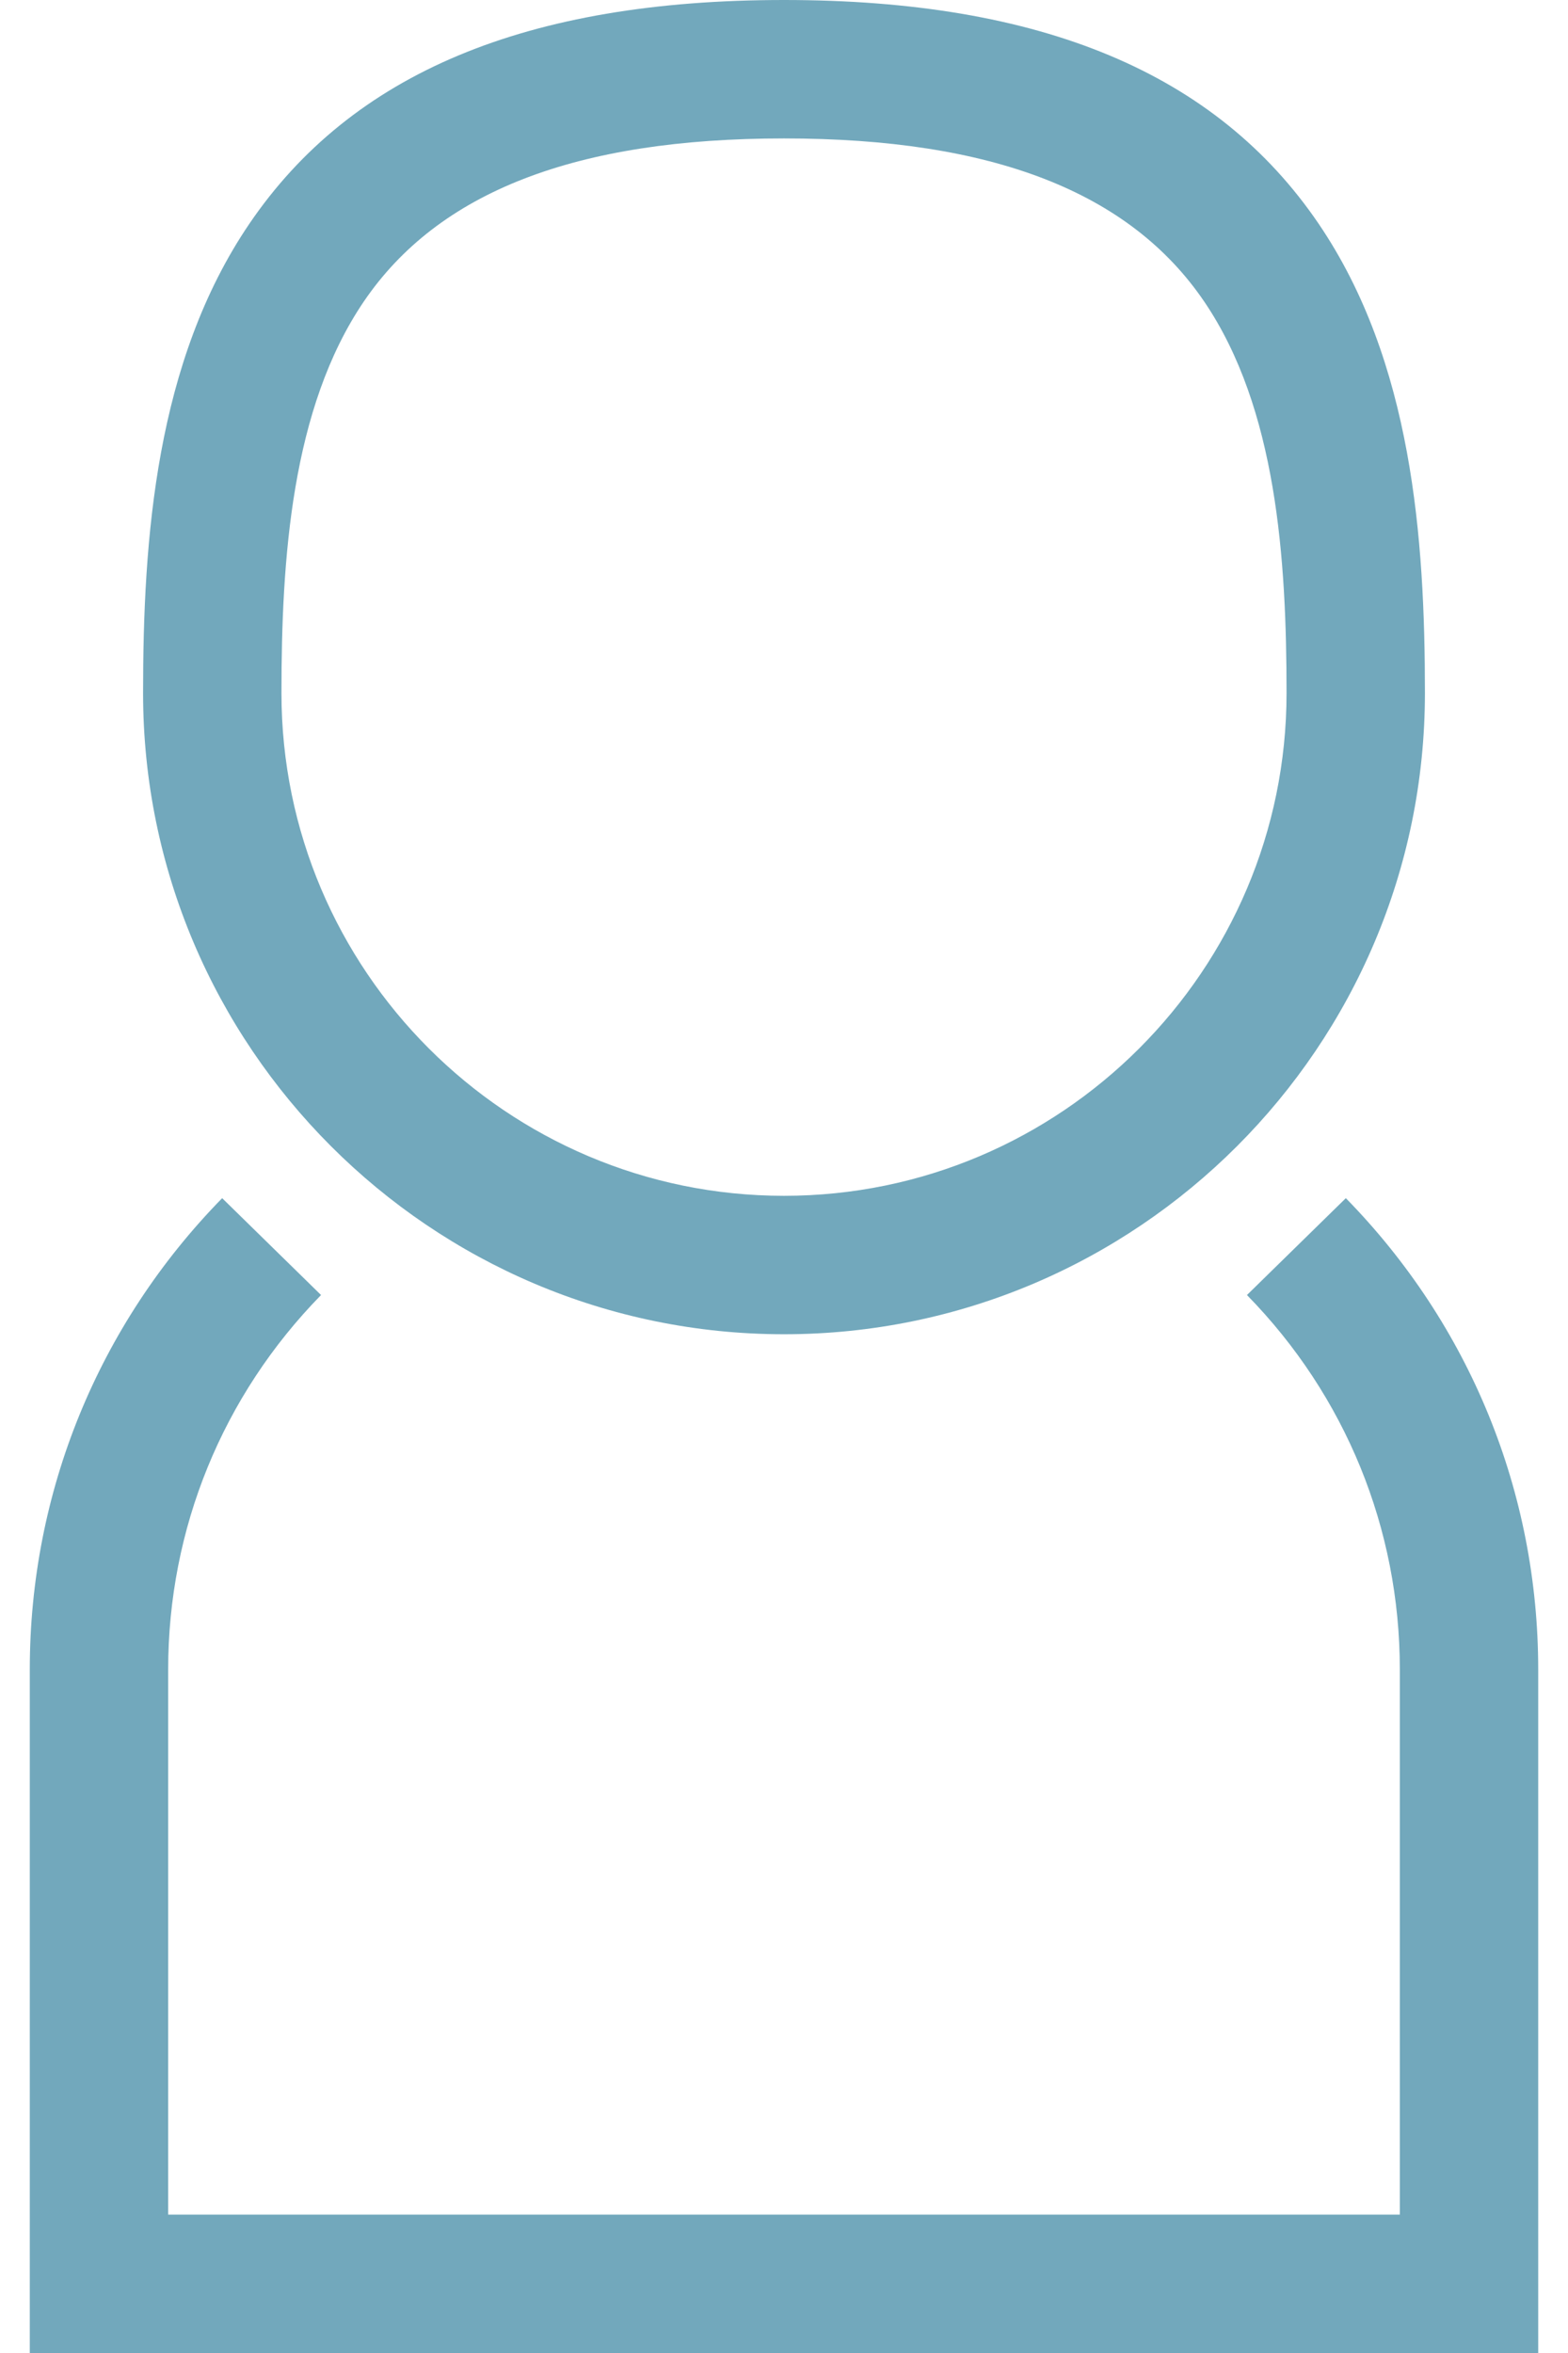 <svg width="16" height="24" viewBox="0 0 16 24" fill="none" xmlns="http://www.w3.org/2000/svg">
<path d="M0.304 17.028C0.304 15.221 1.001 13.514 2.267 12.221L3.276 13.209C2.27 14.236 1.716 15.593 1.716 17.028V22.588H14.284V17.028C14.284 15.592 13.73 14.236 12.724 13.209L13.733 12.221C14.999 13.514 15.696 15.221 15.696 17.028V24H0.304V17.028ZM1.46 7.069C1.46 5.492 1.589 3.689 2.544 2.283C3.588 0.747 5.372 0 8 0C10.628 0 12.412 0.747 13.456 2.283C14.411 3.689 14.54 5.492 14.54 7.069C14.54 10.675 11.606 13.609 8 13.609C4.394 13.609 1.46 10.675 1.46 7.069ZM2.872 7.069C2.872 9.897 5.172 12.197 8 12.197C10.828 12.197 13.128 9.897 13.128 7.069C13.128 5.706 13.028 4.166 12.288 3.076C11.527 1.956 10.125 1.412 8 1.412C5.875 1.412 4.473 1.956 3.712 3.076C2.972 4.166 2.872 5.706 2.872 7.069Z" fill="#72A8BC"/>
</svg>
